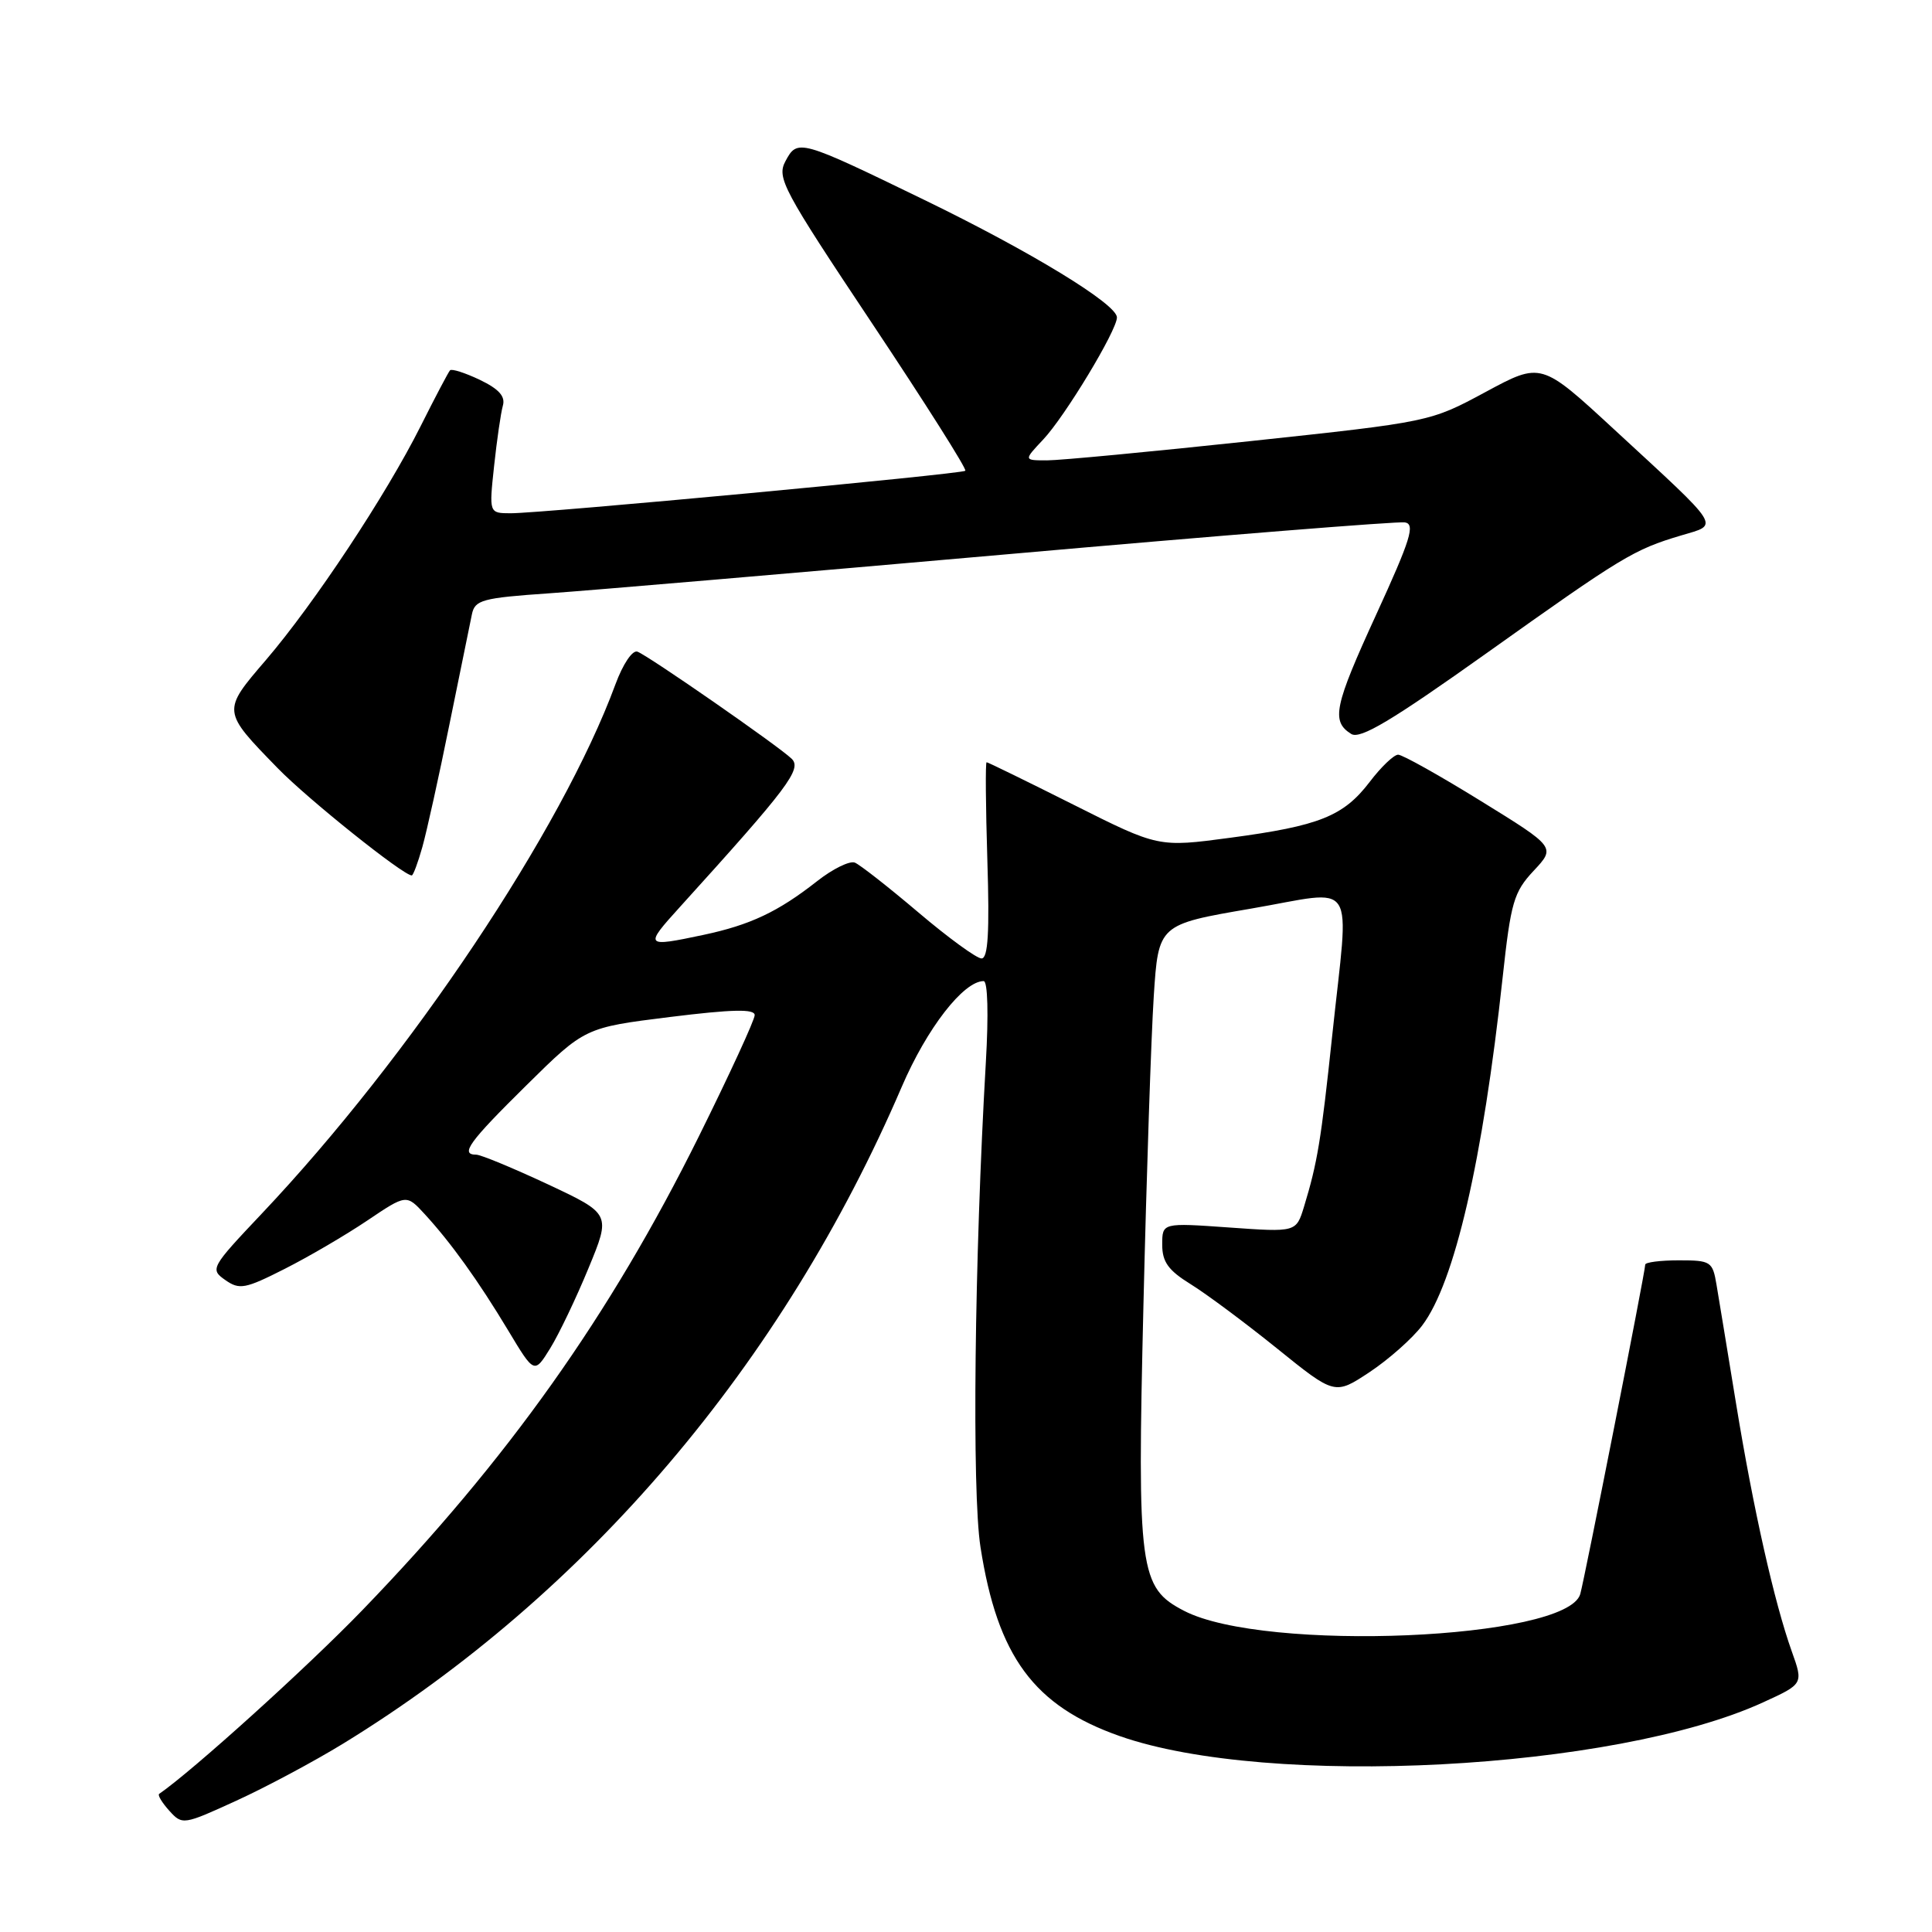 <?xml version="1.0" encoding="UTF-8" standalone="no"?>
<!DOCTYPE svg PUBLIC "-//W3C//DTD SVG 1.1//EN" "http://www.w3.org/Graphics/SVG/1.1/DTD/svg11.dtd" >
<svg xmlns="http://www.w3.org/2000/svg" xmlns:xlink="http://www.w3.org/1999/xlink" version="1.1" viewBox="0 0 256 256">
 <g >
 <path fill="currentColor"
d=" M 45.50 231.02 C 77.79 211.21 103.73 180.70 119.49 144.00 C 122.82 136.25 127.67 130.00 130.34 130.00 C 130.88 130.00 131.00 134.43 130.63 140.75 C 129.12 166.77 128.77 197.66 129.92 205.00 C 132.18 219.51 137.00 226.04 148.37 230.04 C 168.10 236.97 213.96 234.57 233.60 225.58 C 238.96 223.13 238.96 223.13 237.42 218.82 C 235.11 212.35 232.33 200.00 230.04 186.00 C 228.92 179.12 227.75 172.04 227.45 170.25 C 226.93 167.15 226.70 167.00 222.45 167.00 C 220.00 167.00 218.00 167.26 218.00 167.57 C 218.00 168.51 209.94 209.34 209.39 211.23 C 207.61 217.28 167.58 218.97 156.91 213.45 C 150.97 210.38 150.67 208.17 151.51 173.00 C 151.92 155.68 152.54 137.22 152.88 132.00 C 153.50 122.50 153.50 122.50 165.75 120.40 C 180.09 117.94 178.78 115.91 176.53 137.17 C 175.04 151.21 174.57 154.03 172.79 159.89 C 171.75 163.28 171.75 163.28 162.88 162.65 C 154.00 162.02 154.00 162.02 154.00 164.93 C 154.00 167.21 154.81 168.33 157.75 170.15 C 159.81 171.42 164.96 175.25 169.19 178.66 C 176.87 184.86 176.87 184.86 181.48 181.81 C 184.01 180.13 187.15 177.35 188.45 175.63 C 192.74 169.96 196.47 153.81 199.11 129.50 C 200.19 119.55 200.58 118.20 203.22 115.38 C 206.14 112.26 206.14 112.26 196.21 106.13 C 190.76 102.76 185.83 100.00 185.26 100.00 C 184.70 100.00 183.00 101.62 181.49 103.61 C 178.01 108.16 174.84 109.43 163.00 111.01 C 153.50 112.28 153.50 112.28 142.27 106.64 C 136.09 103.54 130.90 101.00 130.73 101.00 C 130.56 101.00 130.61 106.85 130.83 114.00 C 131.13 123.53 130.92 127.00 130.06 127.00 C 129.41 127.00 125.65 124.26 121.69 120.90 C 117.74 117.55 113.95 114.58 113.27 114.30 C 112.59 114.03 110.34 115.13 108.27 116.76 C 103.10 120.82 99.42 122.56 93.20 123.88 C 85.41 125.53 85.33 125.43 90.11 120.16 C 104.49 104.29 106.31 101.88 104.88 100.52 C 103.08 98.80 85.98 86.93 84.47 86.35 C 83.81 86.10 82.55 87.96 81.54 90.70 C 74.44 109.96 54.36 140.01 34.68 160.82 C 27.93 167.96 27.81 168.18 29.85 169.61 C 31.73 170.93 32.48 170.79 37.71 168.14 C 40.90 166.53 45.83 163.64 48.68 161.72 C 53.85 158.24 53.85 158.24 56.27 160.87 C 59.76 164.67 63.36 169.68 67.33 176.28 C 70.80 182.06 70.80 182.06 72.91 178.65 C 74.07 176.77 76.35 172.00 77.98 168.04 C 80.95 160.85 80.95 160.85 72.58 156.92 C 67.97 154.77 63.71 153.00 63.10 153.00 C 60.92 153.00 62.13 151.33 69.75 143.81 C 77.50 136.16 77.50 136.16 88.75 134.76 C 97.07 133.73 100.00 133.67 100.00 134.51 C 100.00 135.14 96.67 142.37 92.60 150.58 C 80.81 174.35 67.27 193.42 48.02 213.35 C 40.75 220.88 25.52 234.65 21.09 237.70 C 20.86 237.86 21.47 238.86 22.43 239.93 C 24.16 241.84 24.29 241.82 31.34 238.59 C 35.28 236.79 41.65 233.38 45.50 231.02 Z  M 55.96 112.25 C 56.54 110.19 58.16 102.88 59.55 96.00 C 60.95 89.12 62.29 82.55 62.53 81.40 C 62.92 79.50 63.89 79.23 72.73 78.62 C 78.10 78.25 105.45 75.91 133.50 73.44 C 161.55 70.96 185.25 69.06 186.16 69.22 C 187.55 69.45 186.92 71.47 182.37 81.40 C 176.78 93.59 176.36 95.57 179.04 97.25 C 180.22 98.00 184.37 95.52 197.02 86.52 C 214.98 73.73 216.48 72.82 222.76 70.95 C 227.84 69.43 228.36 70.26 213.85 56.87 C 204.21 47.97 204.21 47.97 196.85 51.94 C 189.50 55.90 189.50 55.90 165.68 58.45 C 152.58 59.85 140.46 61.00 138.75 61.00 C 135.63 61.00 135.63 61.00 138.22 58.25 C 141.11 55.19 148.00 43.78 148.00 42.06 C 148.00 40.30 136.59 33.34 122.50 26.50 C 105.92 18.45 105.67 18.38 104.08 21.35 C 102.90 23.56 103.70 25.06 115.57 42.87 C 122.58 53.39 128.14 62.17 127.91 62.38 C 127.41 62.82 71.69 68.03 67.65 68.01 C 64.80 68.00 64.80 68.00 65.47 61.75 C 65.84 58.31 66.36 54.72 66.63 53.76 C 66.99 52.52 66.11 51.55 63.58 50.33 C 61.62 49.40 59.85 48.83 59.63 49.07 C 59.41 49.31 57.65 52.65 55.72 56.50 C 51.14 65.62 41.65 79.96 35.24 87.45 C 29.40 94.25 29.40 94.19 36.78 101.77 C 40.78 105.89 53.43 116.00 54.56 116.00 C 54.75 116.00 55.38 114.31 55.96 112.25 Z "/>
</g>
</svg>